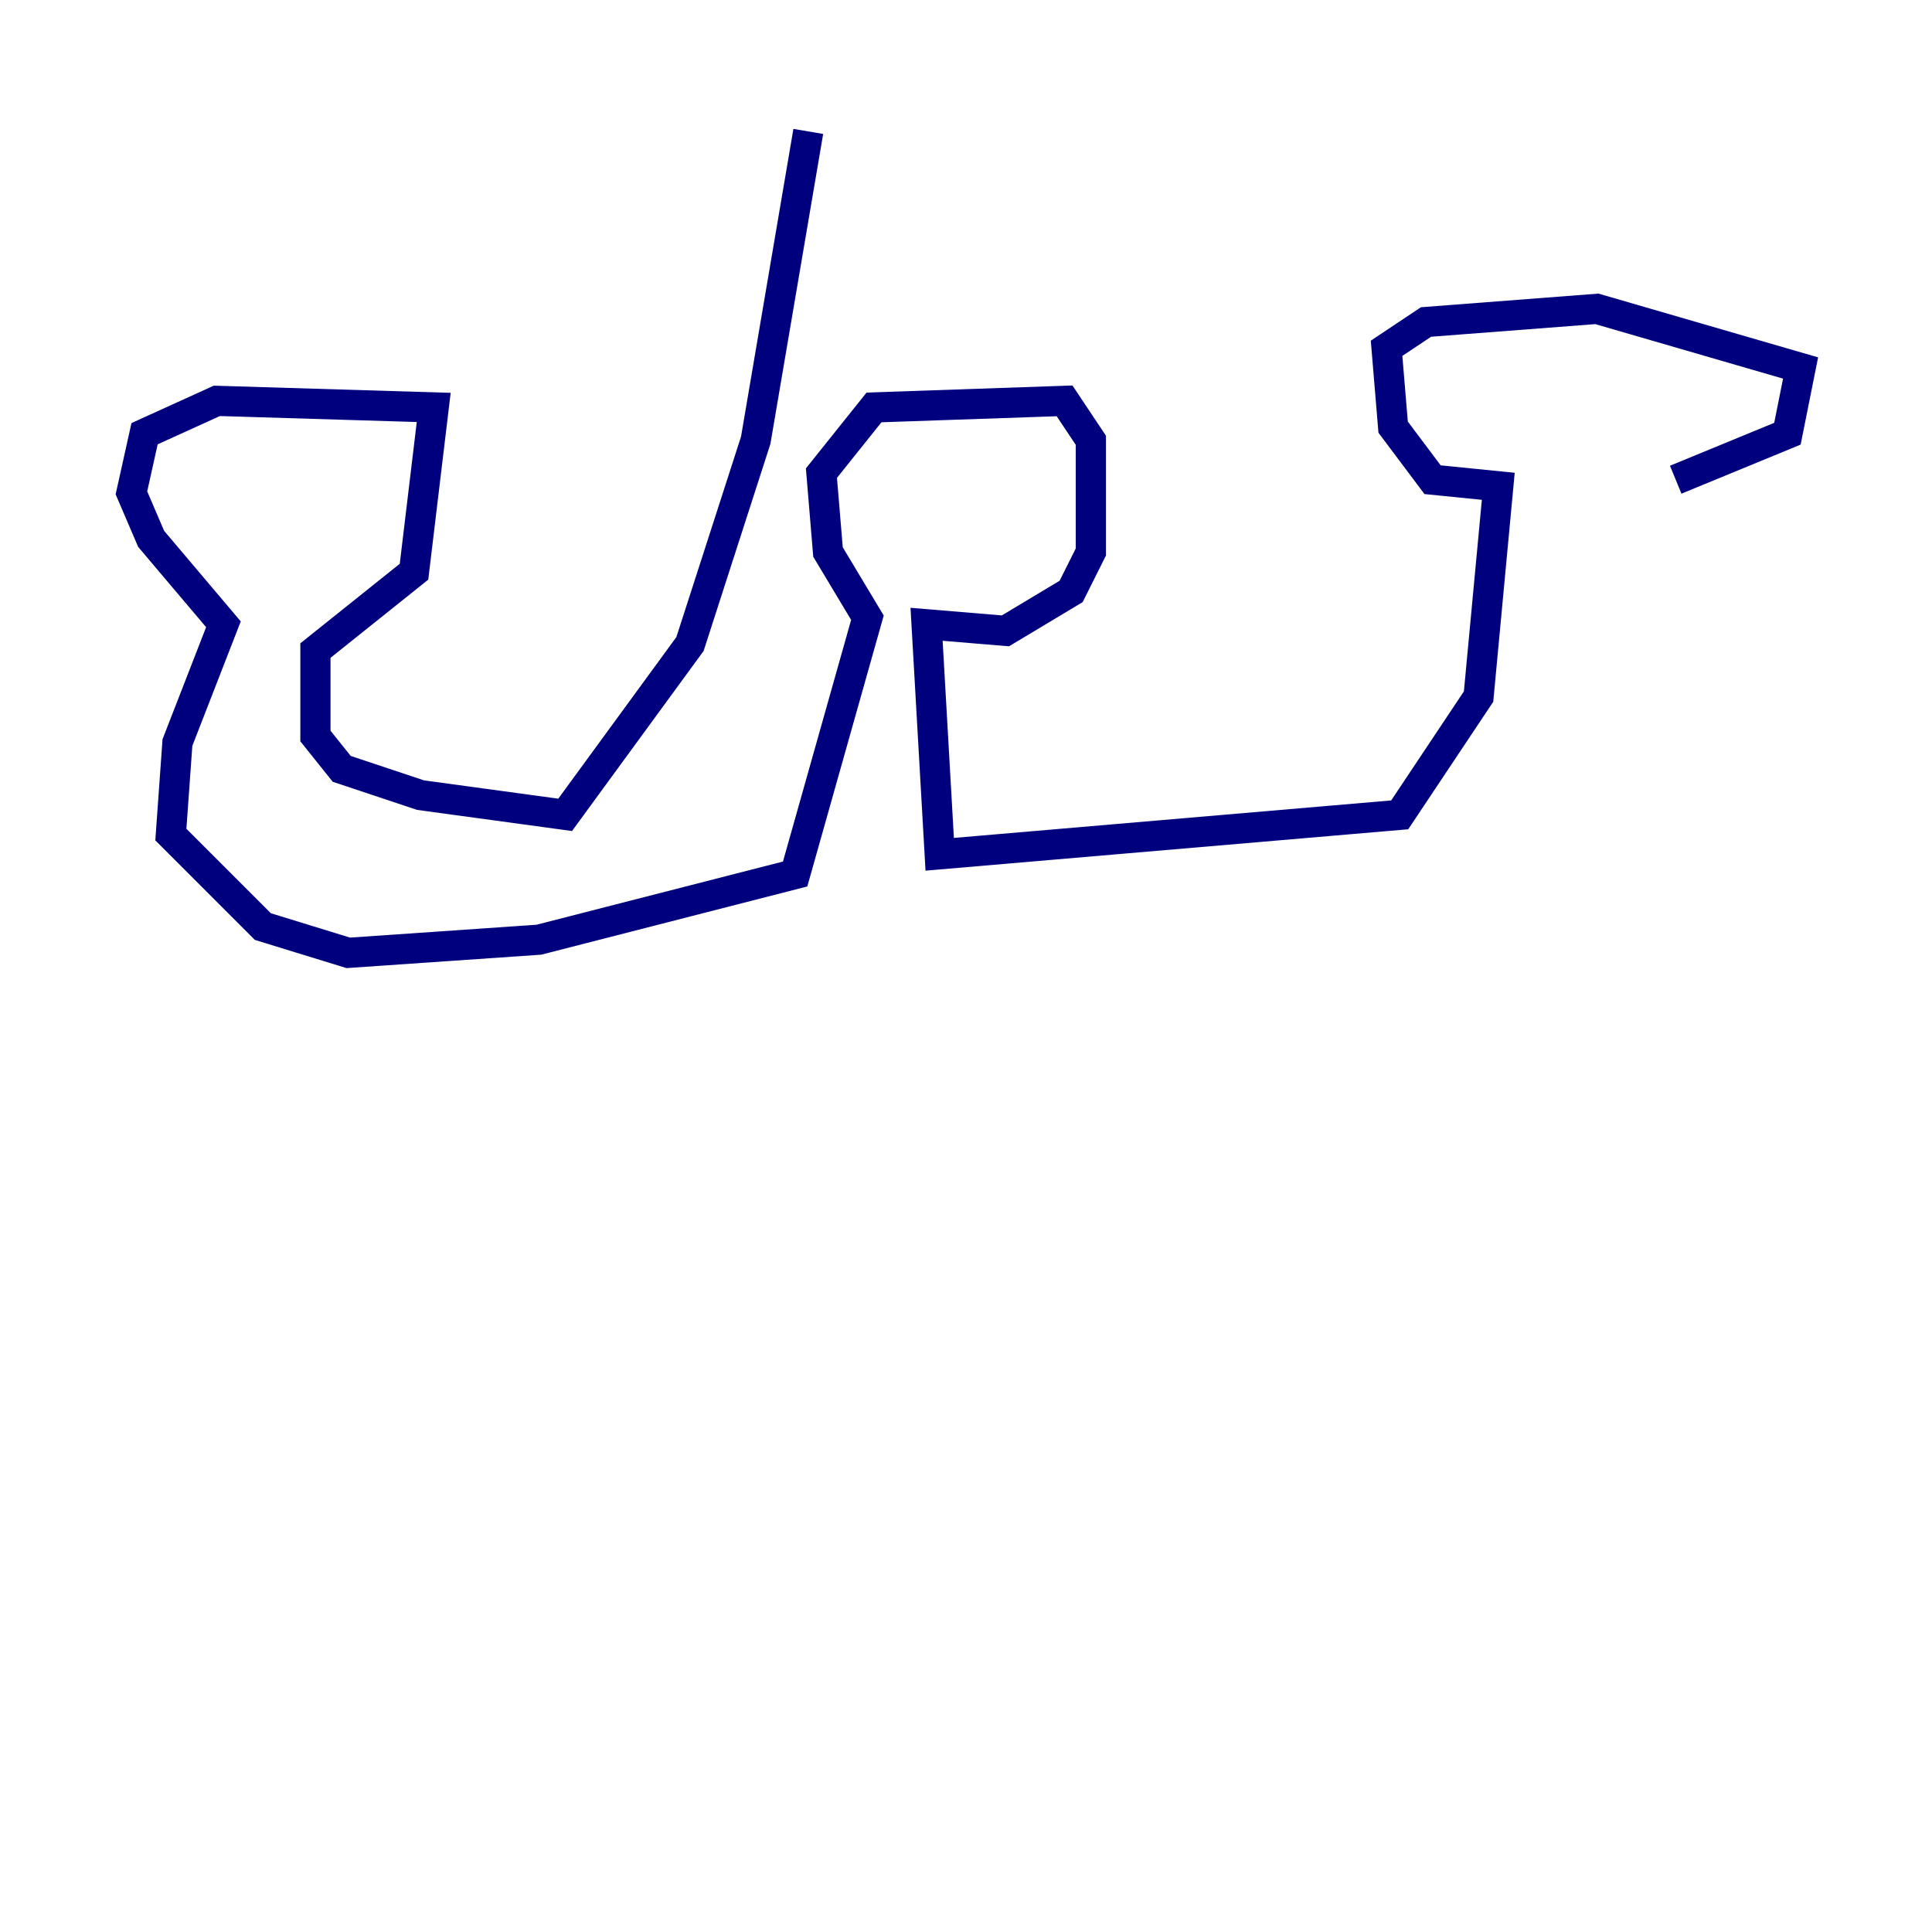 <?xml version="1.0" encoding="utf-8" ?>
<svg baseProfile="tiny" height="128" version="1.2" viewBox="0,0,128,128" width="128" xmlns="http://www.w3.org/2000/svg" xmlns:ev="http://www.w3.org/2001/xml-events" xmlns:xlink="http://www.w3.org/1999/xlink"><defs /><polyline fill="none" points="53.551,8.707 50.068,29.17 45.714,42.667 37.442,53.986 27.864,52.68 22.64,50.939 20.898,48.762 20.898,43.102 27.429,37.878 28.735,26.993 14.367,26.558 9.578,28.735 8.707,32.653 10.014,35.701 14.803,41.361 11.755,49.197 11.32,55.292 17.415,61.388 23.075,63.129 35.701,62.258 52.68,57.905 57.469,40.925 54.857,36.571 54.422,31.347 57.905,26.993 70.531,26.558 72.272,29.17 72.272,36.571 70.966,39.184 66.612,41.796 61.388,41.361 62.258,56.599 92.735,53.986 97.959,46.15 99.265,32.218 94.912,31.782 92.299,28.299 91.864,23.075 94.476,21.333 105.796,20.463 119.293,24.381 118.422,28.735 111.02,31.782" stroke="#00007f" stroke-width="2" /></svg>